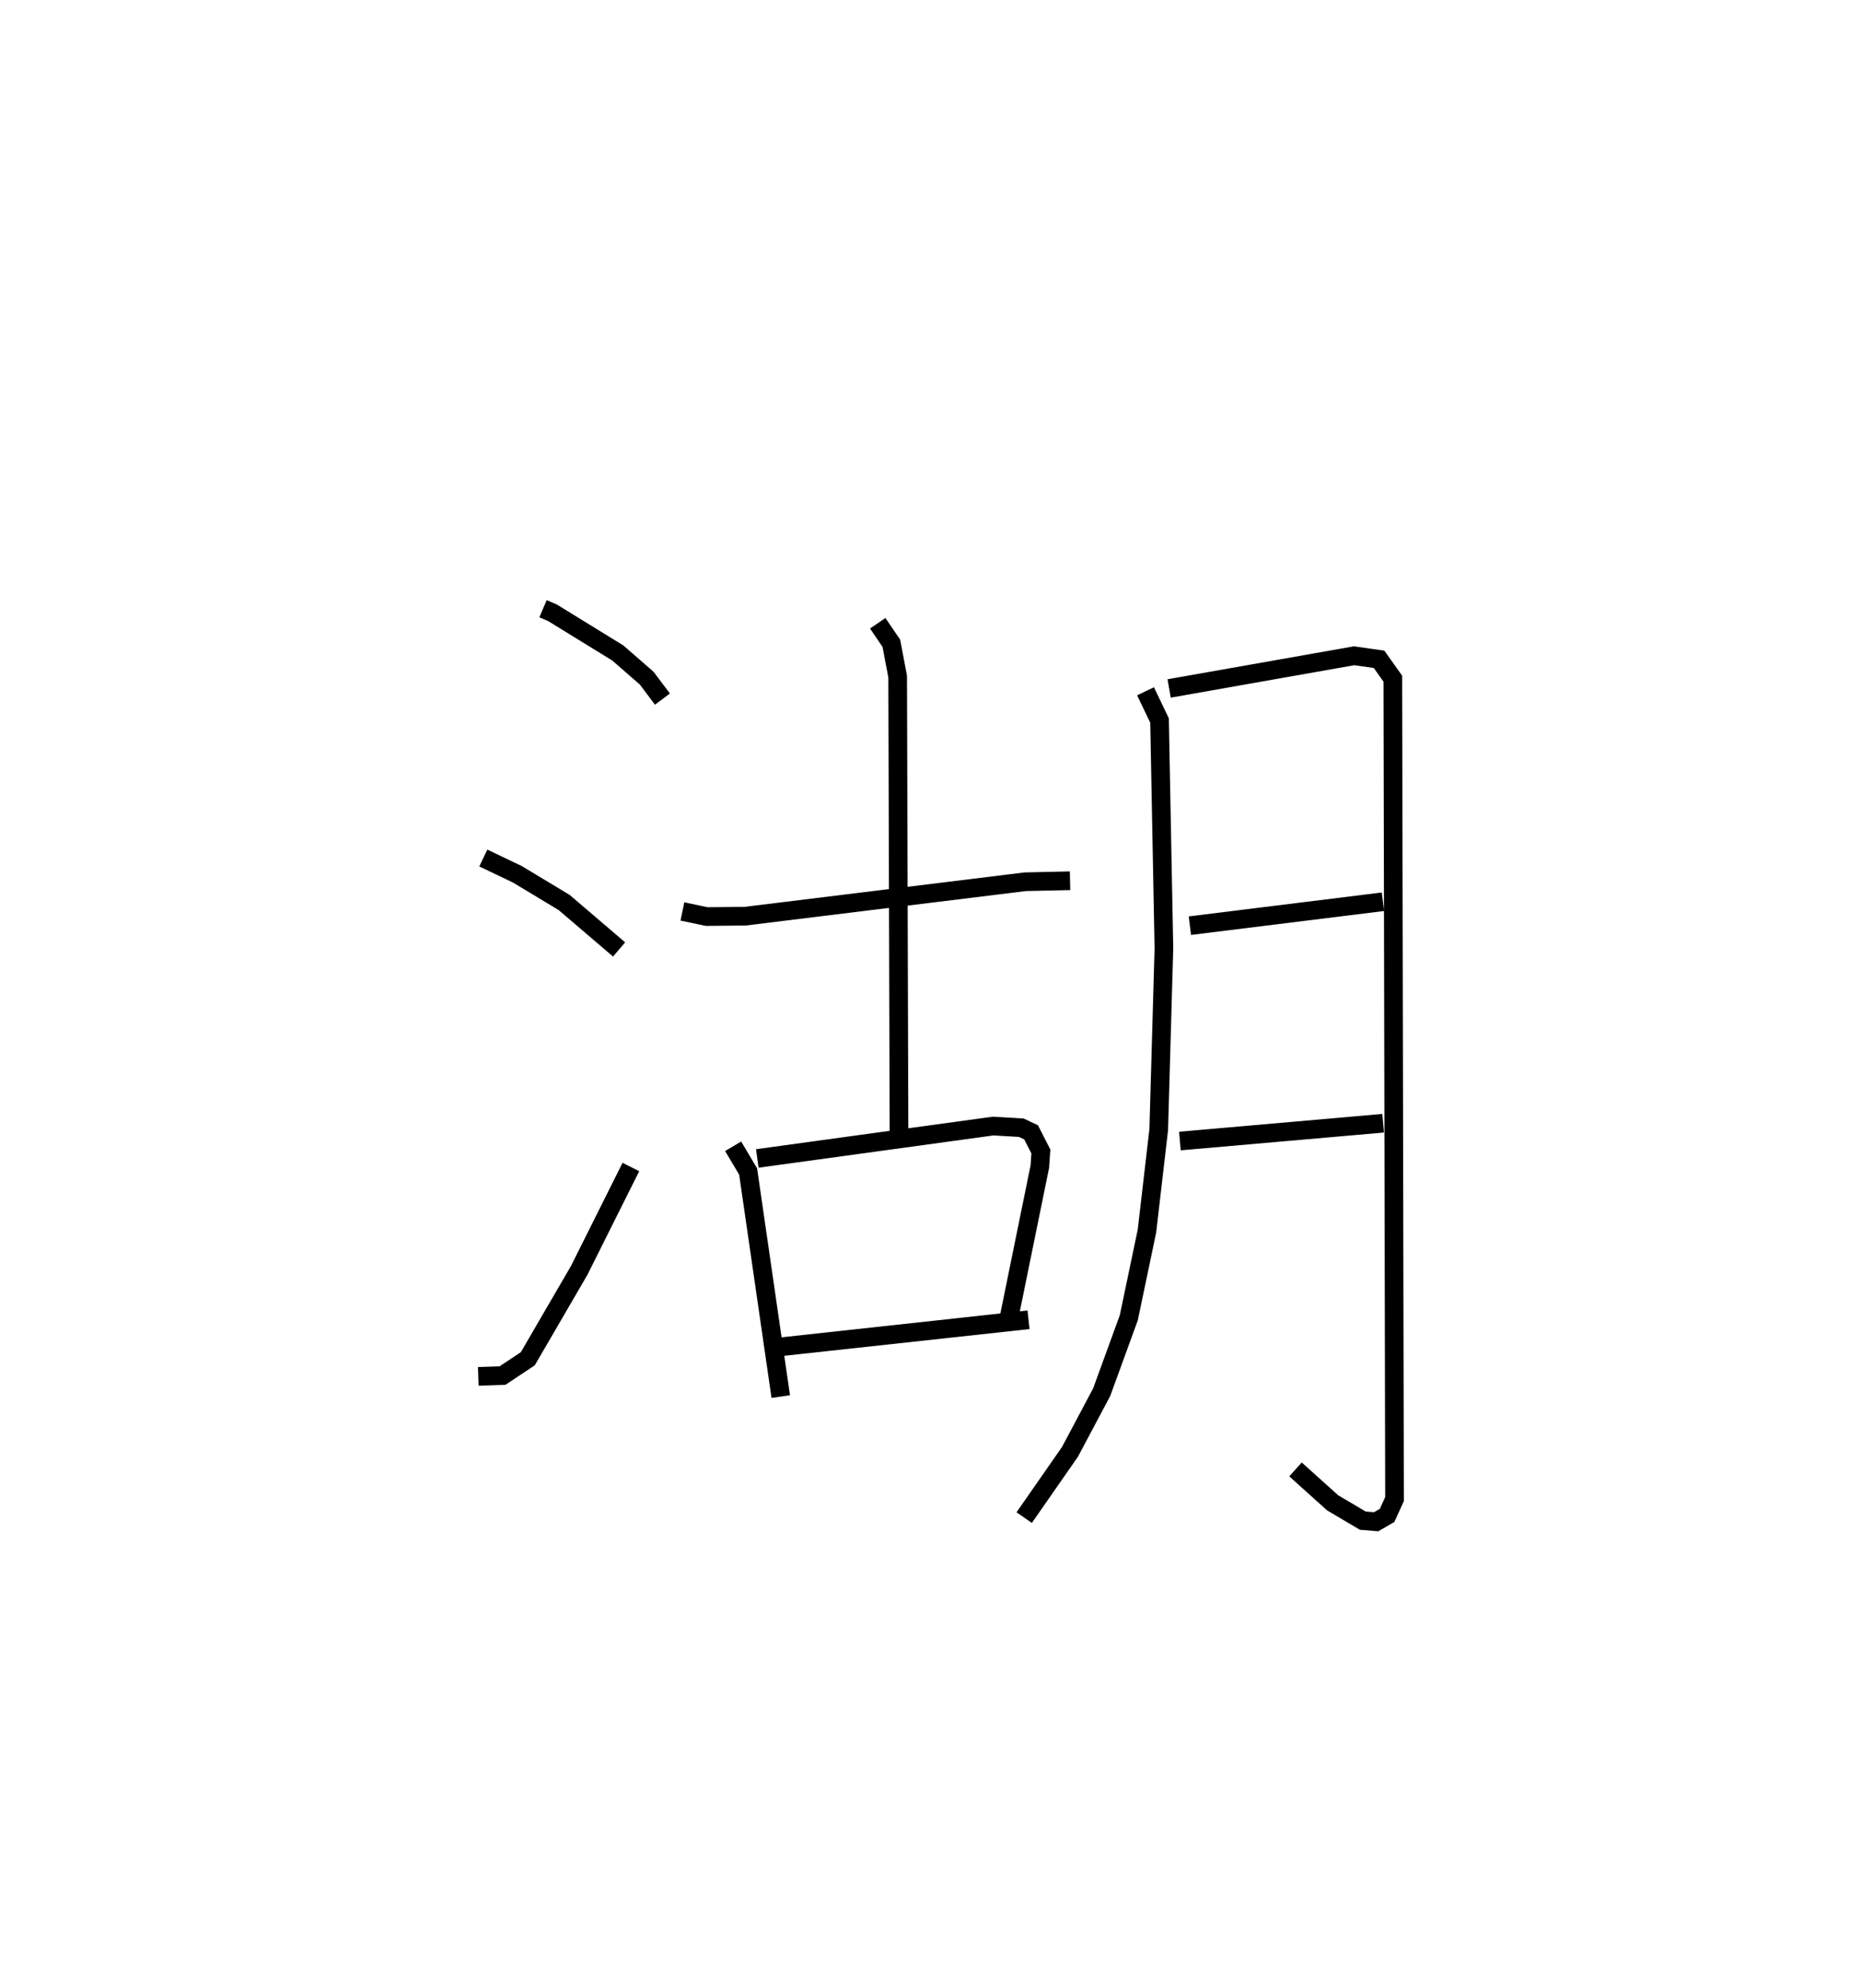<?xml version="1.0" encoding="utf-8" ?>
<svg baseProfile="full" height="106.532" version="1.1" width="99.732" xmlns="http://www.w3.org/2000/svg" xmlns:ev="http://www.w3.org/2001/xml-events" xmlns:xlink="http://www.w3.org/1999/xlink"><defs /><rect fill="white" height="106.532" width="99.732" x="0" y="0" /><path d="M25,25 m0.0,0.0 m4.101,7.614 l0.507,0.218 3.502,2.155 l1.545,1.346 0.846,1.123 m-9.6,8.515 l1.816,0.868 2.513,1.513 l2.948,2.518 m-7.547,22.874 l1.298,-0.043 1.356,-0.901 l2.758,-4.742 2.766,-5.533 m2.762,-13.691 l1.301,0.274 2.056,-0.02 l15.018,-1.846 2.398,-0.053 m-10.306,-13.796 l0.73,1.075 0.338,1.782 l0.072,24.573 m-8.889,0.593 l0.803,1.349 1.749,12.062 m-1.257,-12.759 l12.632,-1.735 1.516,0.088 l0.526,0.249 0.522,1.024 l-0.054,0.805 -1.637,8.028 m-12.249,1.632 l13.279,-1.447 m6.27,-33.674 l0.751,1.565 0.234,12.21 l-0.277,9.707 -0.632,5.443 l-0.973,4.642 -1.453,3.986 l-1.699,3.197 -2.453,3.523 m7.767,-44.425 l9.913,-1.751 1.338,0.19 l0.737,1.037 0.091,43.957 l-0.398,0.874 -0.587,0.339 l-0.716,-0.058 -1.619,-0.958 l-1.986,-1.787 m-5.661,-29.133 l10.346,-1.282 m-10.88,12.821 l10.891,-0.954 " fill="none" stroke="black" stroke-width="1" /></svg>